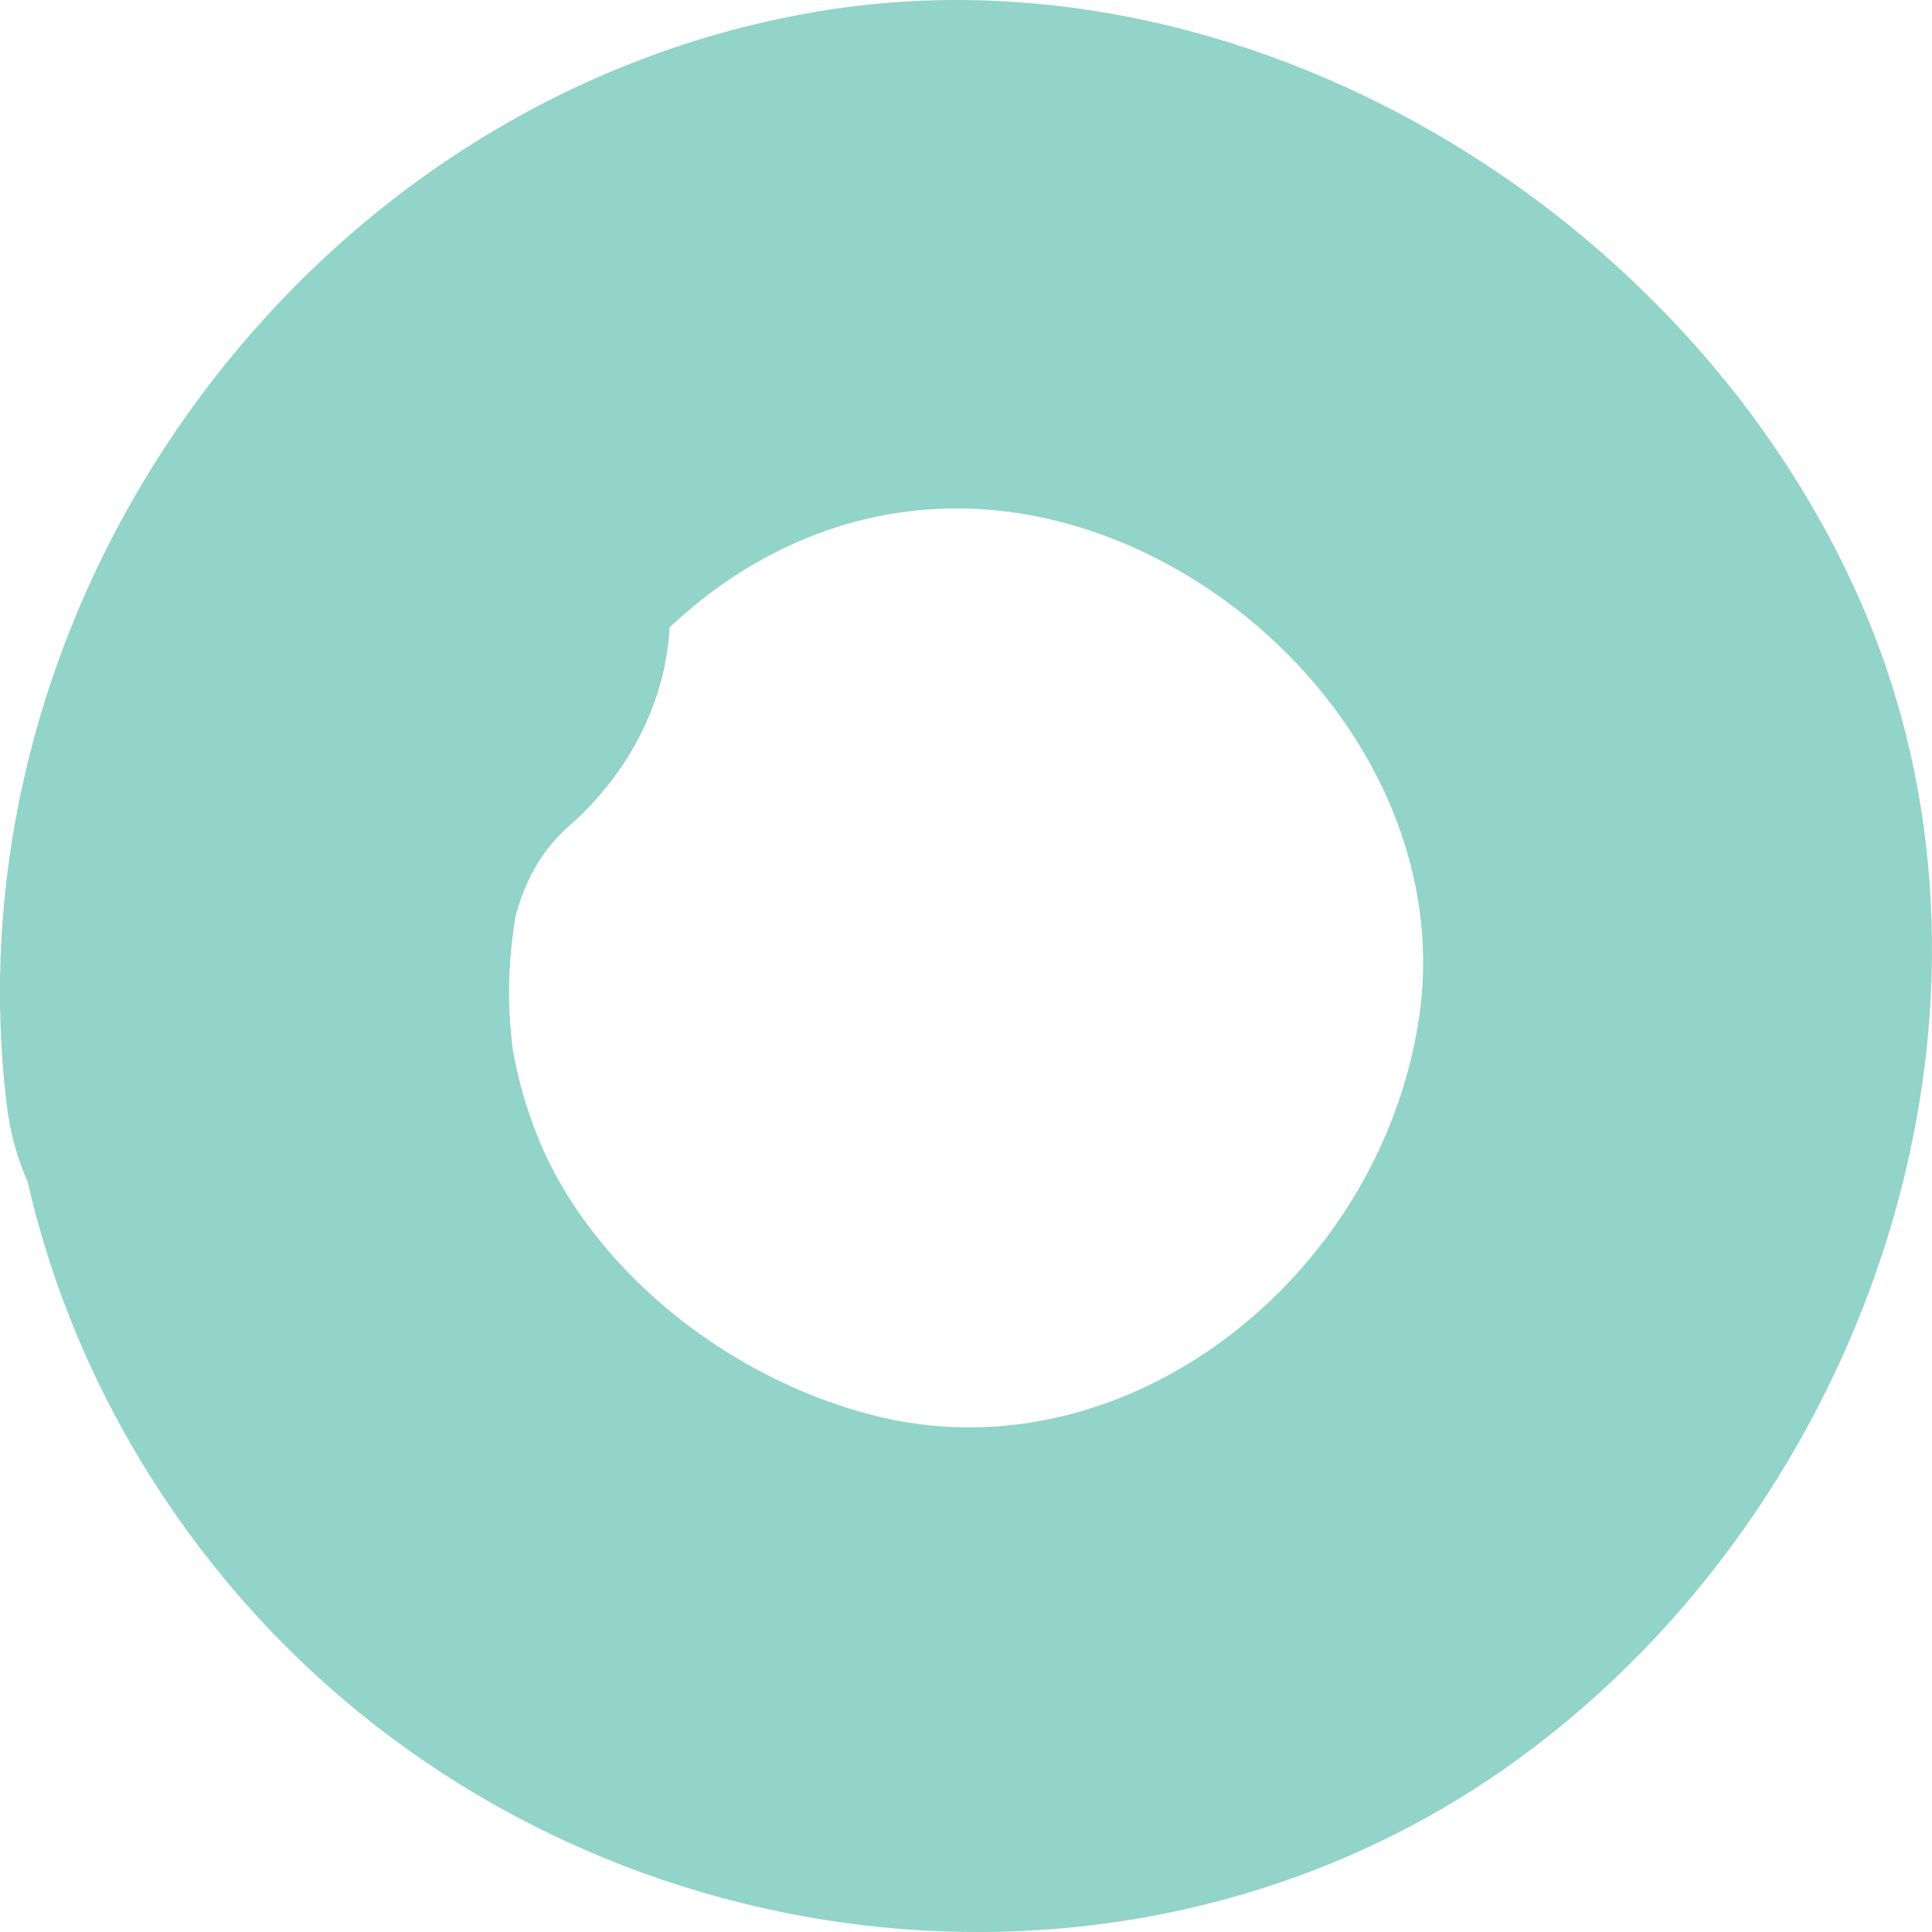 <svg width="16" height="16" viewBox="0 0 16 16" fill="none" xmlns="http://www.w3.org/2000/svg">
<path d="M12.575 14.566C9.549 16.769 5.292 16.363 2.576 13.836C1.386 12.728 0.571 11.293 0.23 9.789C0.145 9.599 0.084 9.385 0.055 9.144C-0.448 4.942 2.536 0.837 6.721 0.104C10.289 -0.522 14.009 1.752 15.42 5.01C16.874 8.368 15.471 12.459 12.575 14.566ZM11.75 8.443C12.078 6.298 10.104 4.295 8.054 4.213C7.076 4.175 6.208 4.57 5.545 5.196C5.514 5.81 5.207 6.408 4.71 6.843C4.483 7.042 4.344 7.303 4.269 7.591C4.211 7.938 4.199 8.288 4.24 8.631C4.242 8.647 4.242 8.661 4.244 8.676C4.312 9.08 4.453 9.468 4.623 9.77C5.158 10.72 6.166 11.445 7.219 11.718C9.315 12.261 11.423 10.584 11.75 8.443Z" fill="#92D3CA"/>
</svg>
